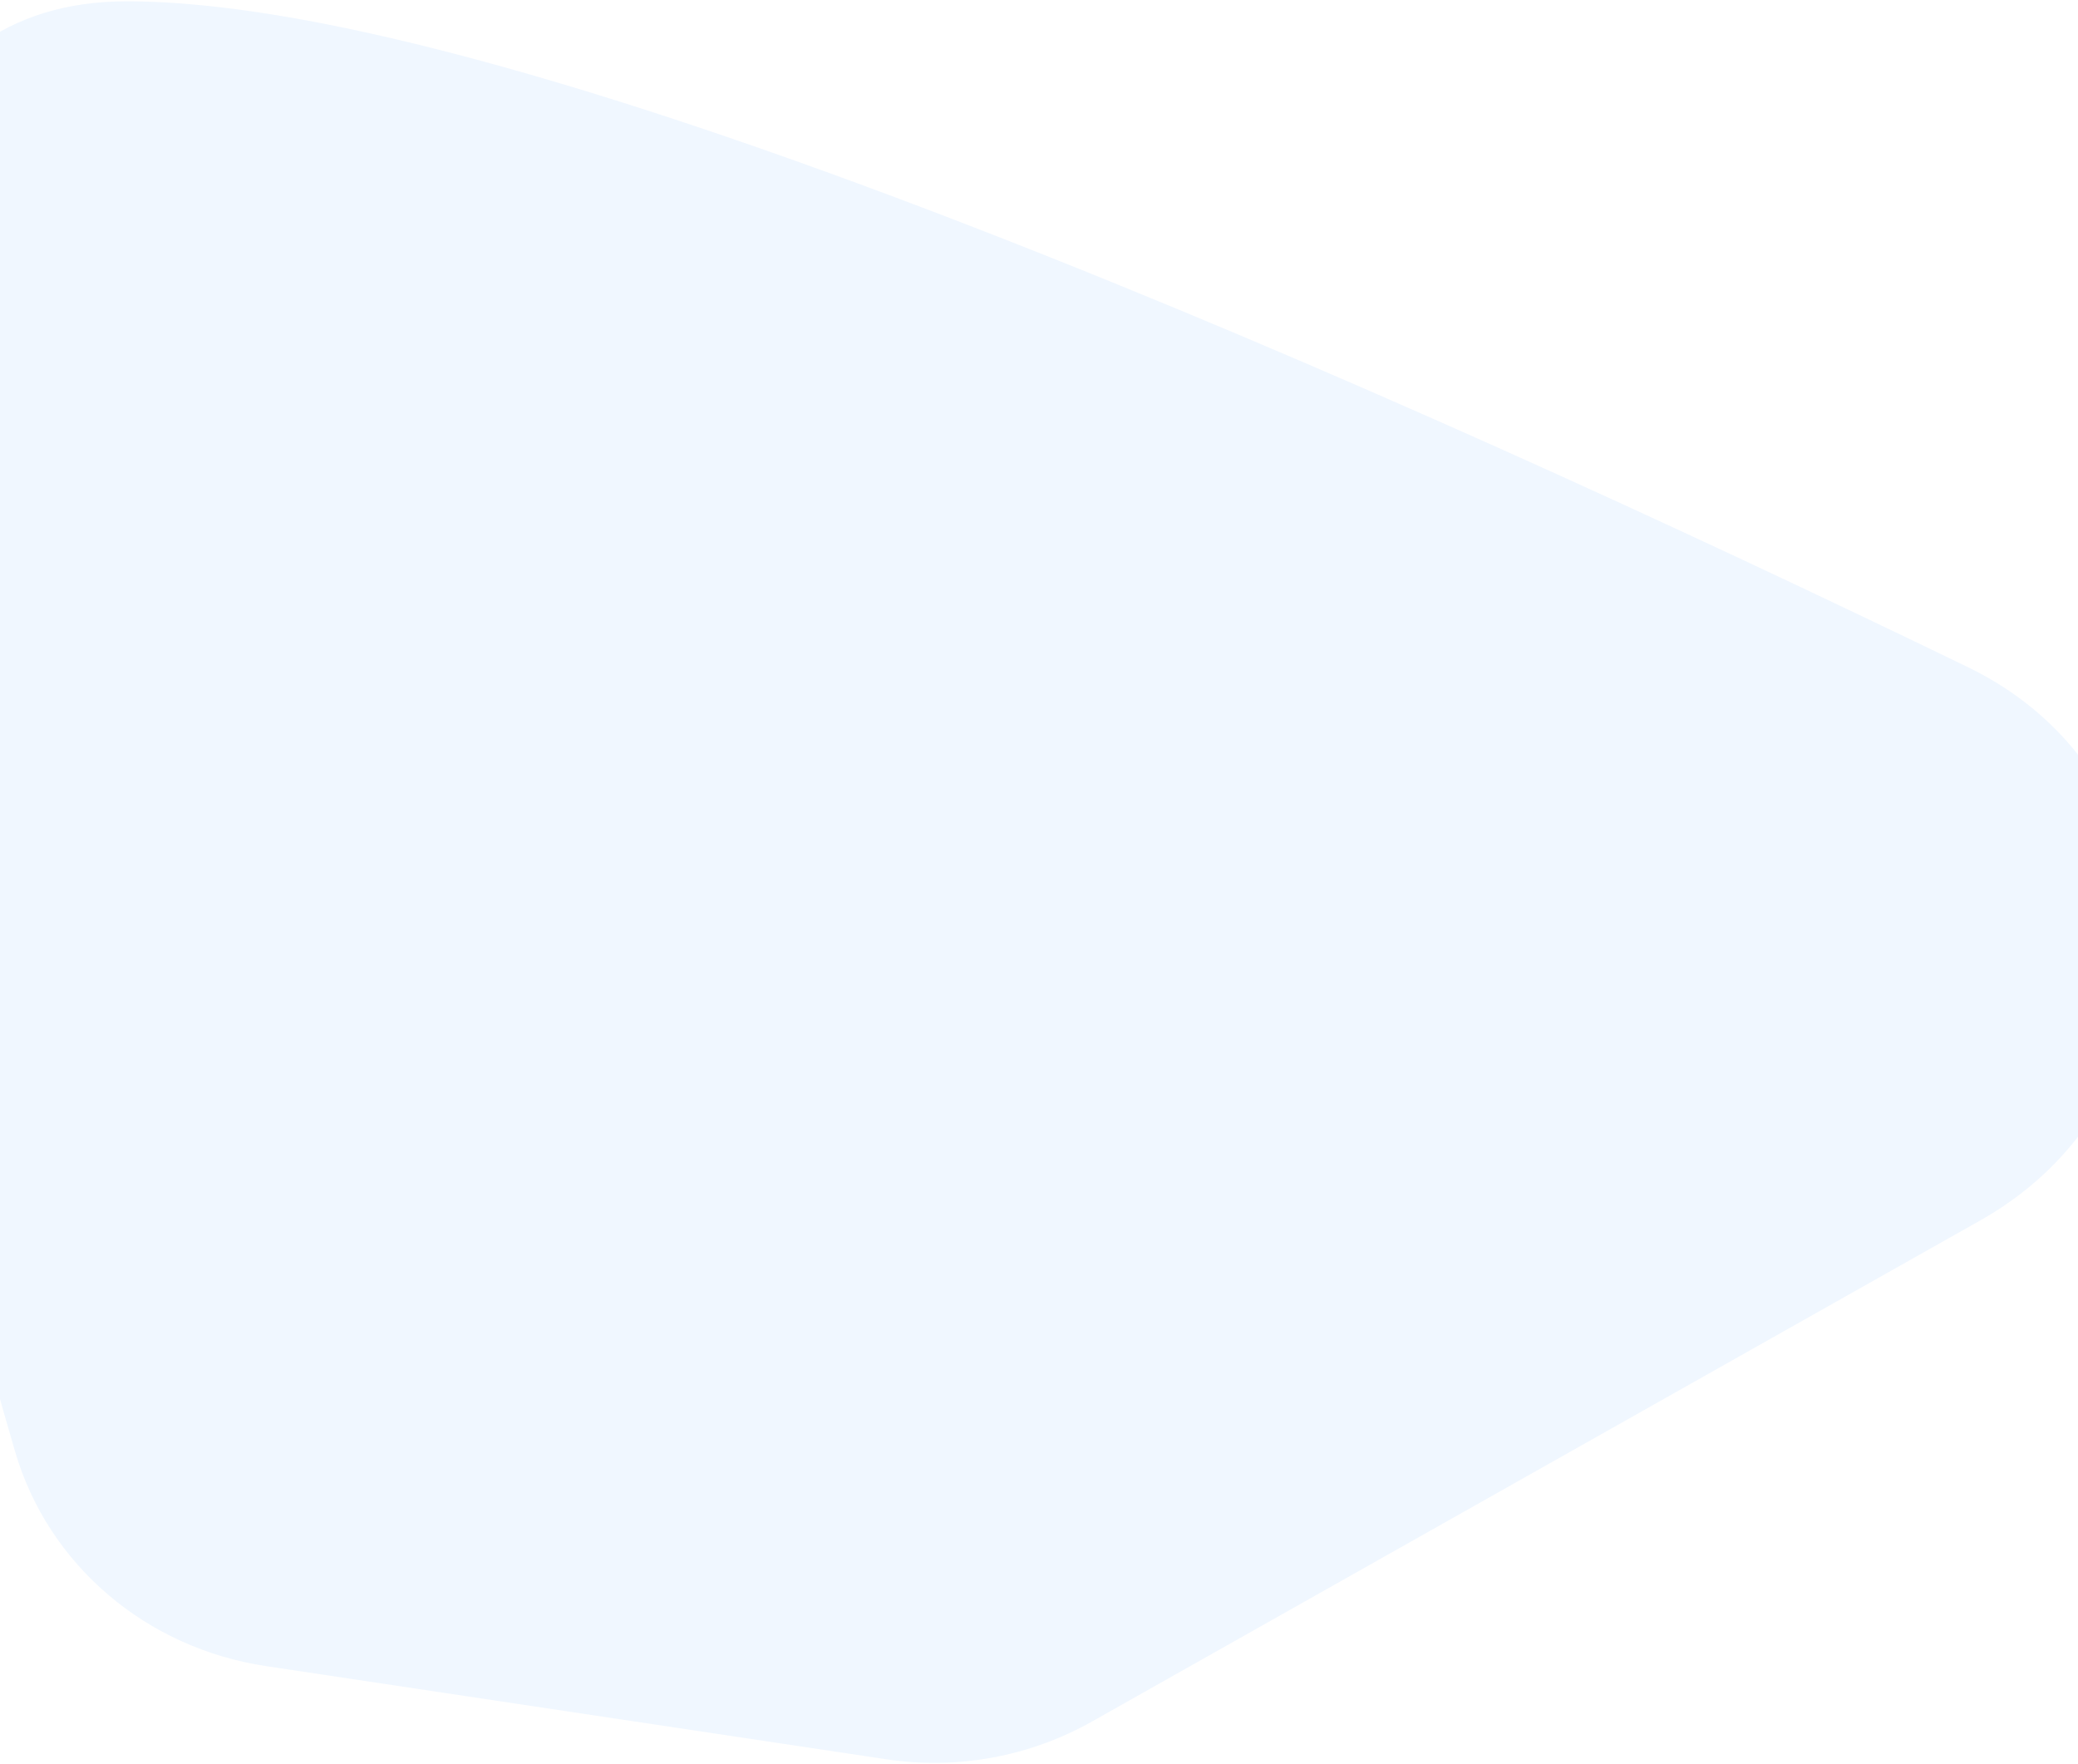 <svg width="1440" height="1222" viewBox="0 0 1440 1222" fill="none" xmlns="http://www.w3.org/2000/svg">
<path opacity="0.25" fill-rule="evenodd" clip-rule="evenodd" d="M184.394 1154.45C102.123 1142.1 33.671 1085.3 10.347 1005.44C-76.415 708.388 -247.807 0.93 87.854 0.91C363.337 0.894 970.831 271.864 1363.96 462.407C1522.38 539.196 1526.03 758.907 1372.68 845.402L756.887 1192.75C713.632 1217.15 663.464 1226.39 614.352 1219.02L184.394 1154.45Z" fill="#0A7CFF" fill-opacity="0.24"/>
</svg>
